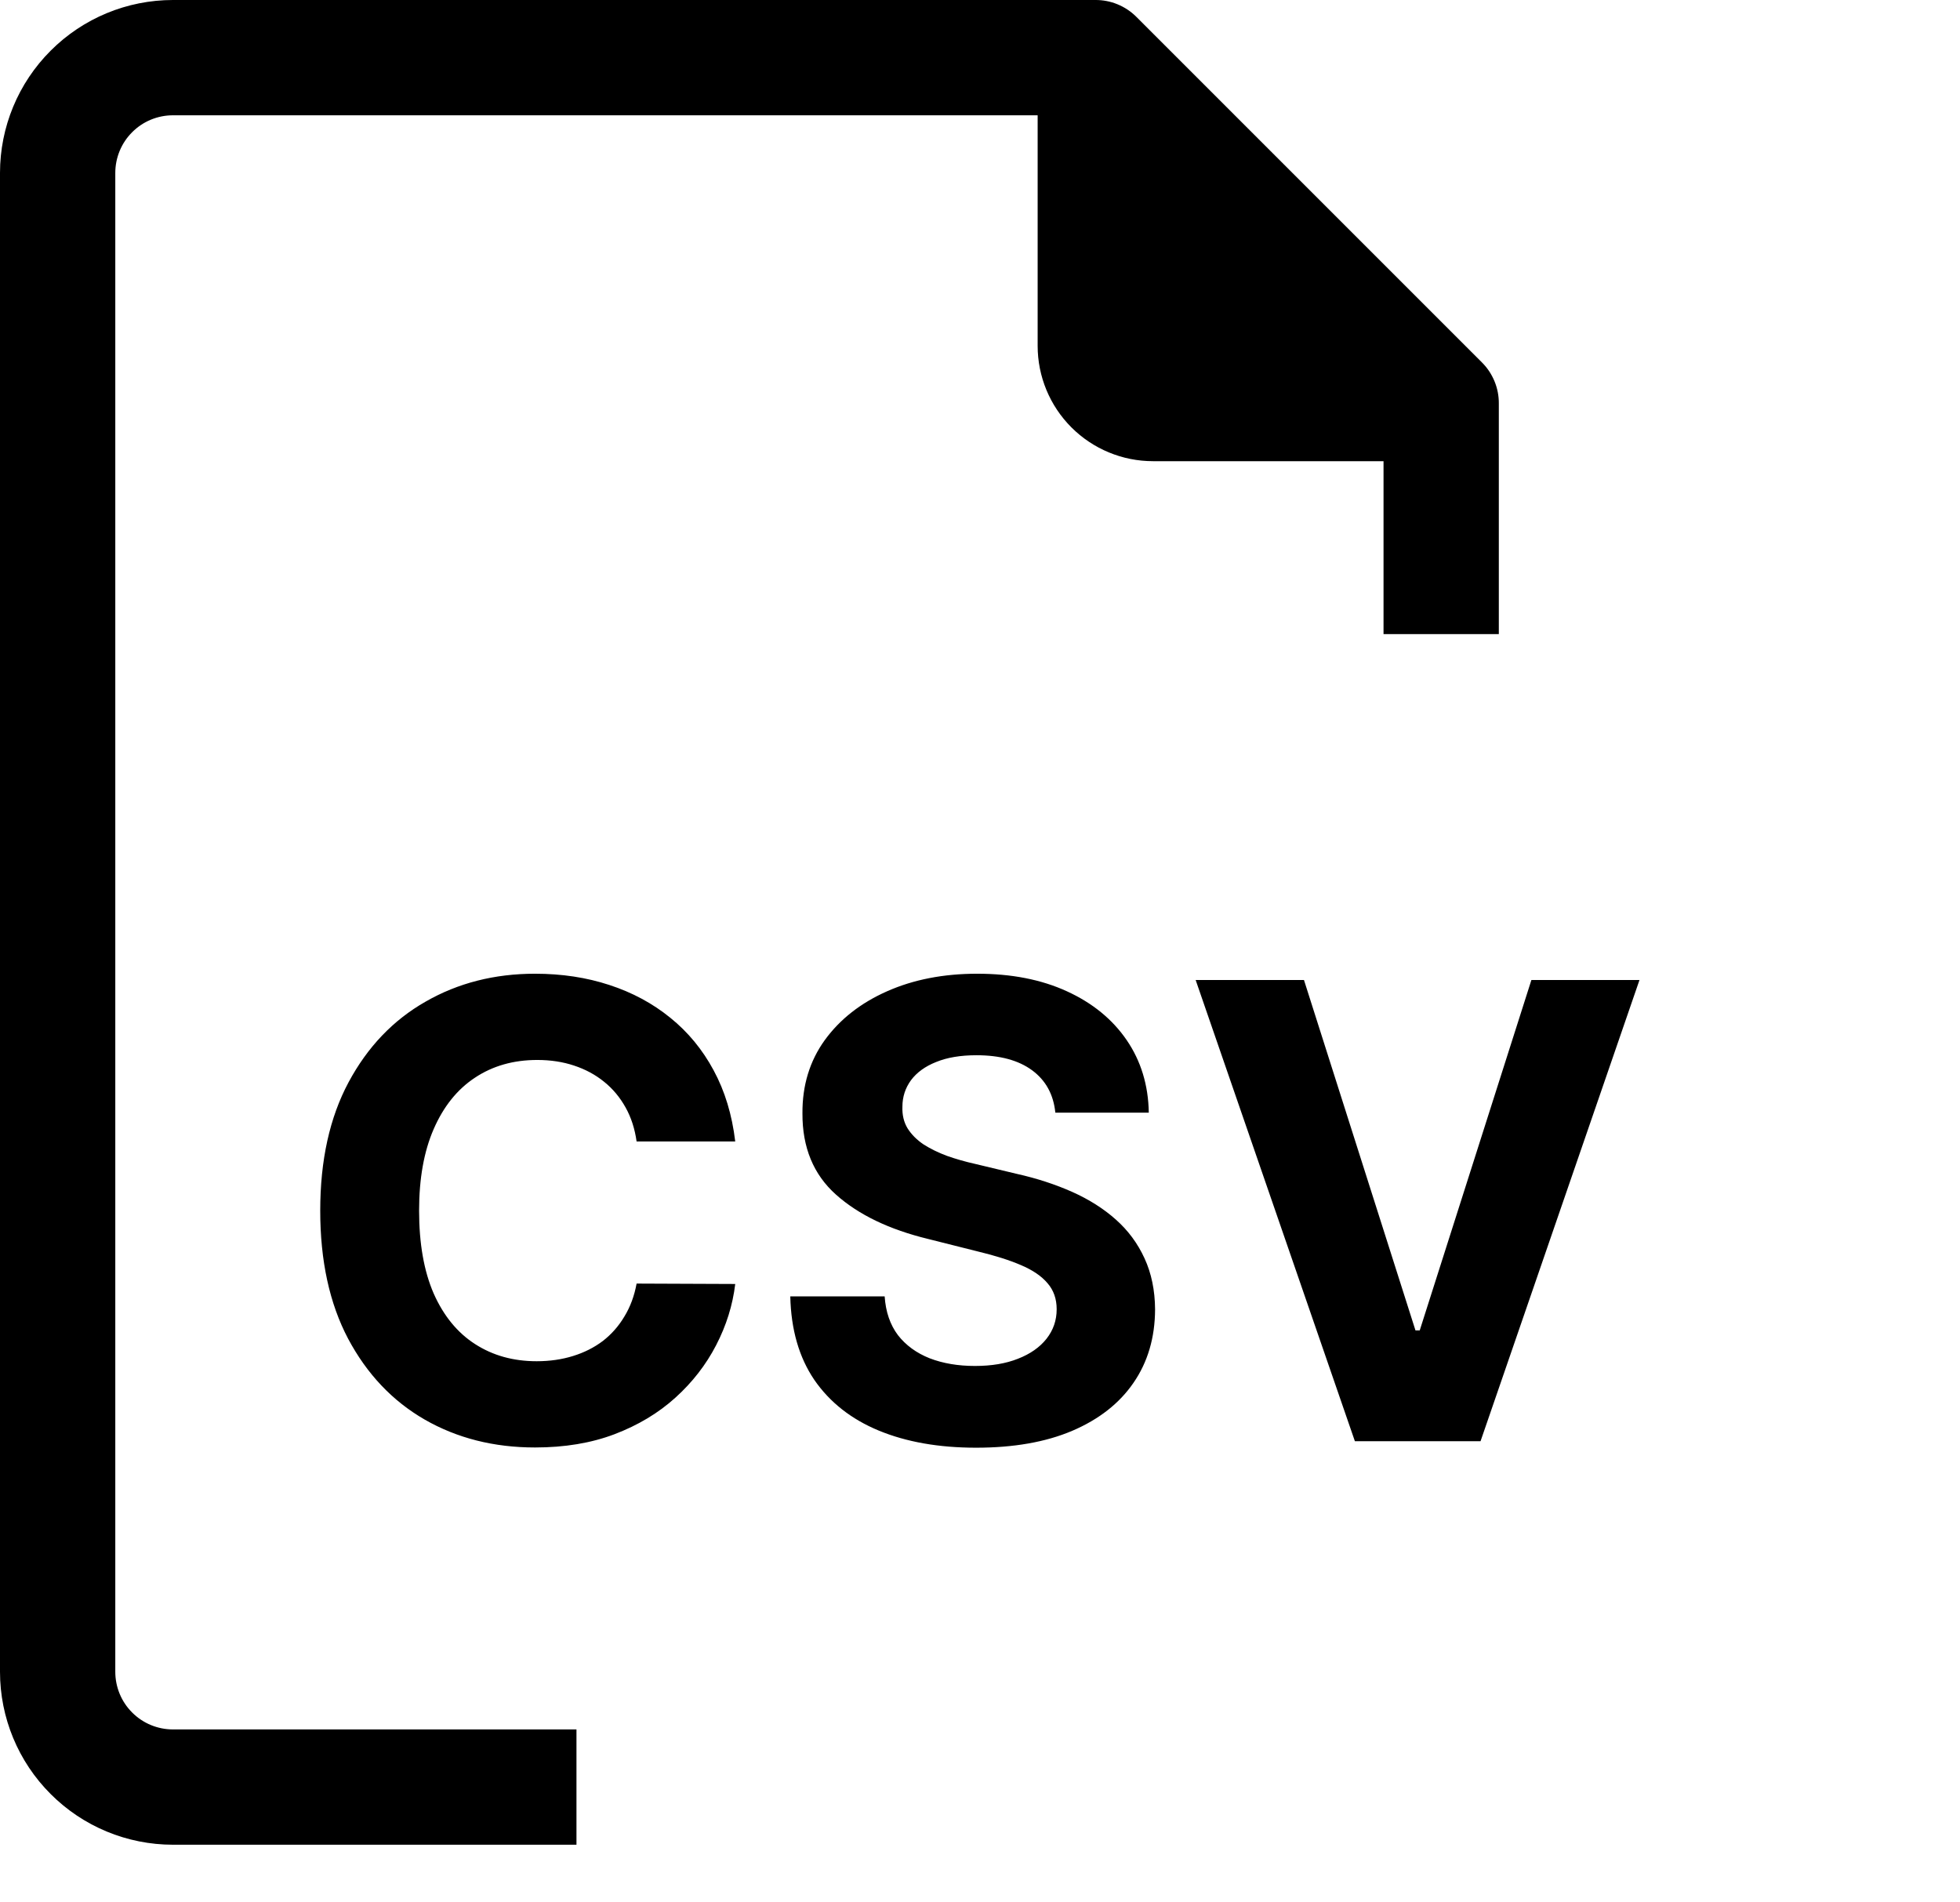 <svg width="34" height="33" viewBox="0 0 34 33" fill="none" xmlns="http://www.w3.org/2000/svg">
<g clip-path="url(#clip0_170_13293)">
<path d="M2 29V3C2 2.735 2.105 2.48 2.293 2.293C2.48 2.105 2.735 2 3 2H18V6C18 6.53 18.211 7.039 18.586 7.414C18.961 7.789 19.47 8 20 8H24V11H26V7C26.001 6.868 25.976 6.738 25.926 6.616C25.876 6.494 25.803 6.383 25.71 6.29L19.71 0.29C19.617 0.197 19.506 0.124 19.384 0.074C19.262 0.024 19.132 -0.001 19 1.67143e-05H3C2.204 1.67143e-05 1.441 0.316 0.879 0.879C0.316 1.441 0 2.204 0 3L0 29C0 29.796 0.316 30.559 0.879 31.121C1.441 31.684 2.204 32 3 32H10V30H3C2.735 30 2.48 29.895 2.293 29.707C2.105 29.52 2 29.265 2 29Z" fill="black"/>
</g>
<path d="M12.754 19.801H11.043C11.012 19.579 10.948 19.383 10.852 19.211C10.755 19.037 10.632 18.888 10.48 18.766C10.329 18.643 10.155 18.549 9.957 18.484C9.762 18.419 9.549 18.387 9.32 18.387C8.906 18.387 8.546 18.49 8.238 18.695C7.931 18.898 7.693 19.195 7.523 19.586C7.354 19.974 7.27 20.445 7.27 21C7.27 21.57 7.354 22.049 7.523 22.438C7.695 22.826 7.935 23.119 8.242 23.316C8.549 23.514 8.905 23.613 9.309 23.613C9.535 23.613 9.745 23.583 9.938 23.523C10.133 23.463 10.306 23.376 10.457 23.262C10.608 23.145 10.733 23.003 10.832 22.836C10.934 22.669 11.004 22.479 11.043 22.266L12.754 22.273C12.71 22.641 12.599 22.995 12.422 23.336C12.247 23.674 12.012 23.978 11.715 24.246C11.421 24.512 11.069 24.723 10.66 24.879C10.254 25.033 9.794 25.109 9.281 25.109C8.568 25.109 7.93 24.948 7.367 24.625C6.807 24.302 6.365 23.835 6.039 23.223C5.716 22.611 5.555 21.87 5.555 21C5.555 20.128 5.719 19.385 6.047 18.773C6.375 18.162 6.82 17.695 7.383 17.375C7.945 17.052 8.578 16.891 9.281 16.891C9.745 16.891 10.175 16.956 10.57 17.086C10.969 17.216 11.322 17.406 11.629 17.656C11.936 17.904 12.186 18.207 12.379 18.566C12.574 18.926 12.699 19.337 12.754 19.801ZM18.307 19.301C18.275 18.986 18.141 18.741 17.904 18.566C17.667 18.392 17.346 18.305 16.939 18.305C16.663 18.305 16.43 18.344 16.24 18.422C16.05 18.497 15.904 18.603 15.803 18.738C15.704 18.874 15.654 19.027 15.654 19.199C15.649 19.342 15.679 19.467 15.744 19.574C15.812 19.681 15.904 19.773 16.021 19.852C16.139 19.927 16.274 19.994 16.428 20.051C16.581 20.105 16.745 20.152 16.92 20.191L17.639 20.363C17.988 20.441 18.308 20.546 18.6 20.676C18.891 20.806 19.144 20.966 19.357 21.156C19.571 21.346 19.736 21.57 19.854 21.828C19.973 22.086 20.035 22.381 20.037 22.715C20.035 23.204 19.91 23.629 19.662 23.988C19.417 24.345 19.063 24.622 18.6 24.82C18.139 25.016 17.583 25.113 16.932 25.113C16.286 25.113 15.723 25.014 15.244 24.816C14.768 24.619 14.395 24.326 14.127 23.938C13.861 23.547 13.722 23.064 13.709 22.488H15.346C15.364 22.756 15.441 22.98 15.576 23.16C15.714 23.337 15.898 23.471 16.127 23.562C16.359 23.651 16.62 23.695 16.912 23.695C17.199 23.695 17.447 23.654 17.658 23.57C17.872 23.487 18.037 23.371 18.154 23.223C18.271 23.074 18.33 22.904 18.33 22.711C18.33 22.531 18.277 22.38 18.17 22.258C18.066 22.135 17.912 22.031 17.709 21.945C17.509 21.859 17.262 21.781 16.971 21.711L16.1 21.492C15.425 21.328 14.893 21.072 14.502 20.723C14.111 20.374 13.917 19.904 13.92 19.312C13.917 18.828 14.046 18.405 14.307 18.043C14.57 17.681 14.93 17.398 15.389 17.195C15.847 16.992 16.368 16.891 16.951 16.891C17.545 16.891 18.063 16.992 18.506 17.195C18.951 17.398 19.297 17.681 19.545 18.043C19.792 18.405 19.92 18.824 19.928 19.301H18.307ZM22.62 17L24.554 23.078H24.628L26.565 17H28.44L25.683 25H23.503L20.741 17H22.62Z" fill="black"/>
<defs>
<clipPath id="clip0_170_13293">
<rect width="32" height="32" fill="white"/>
</clipPath>
</defs>
</svg>
